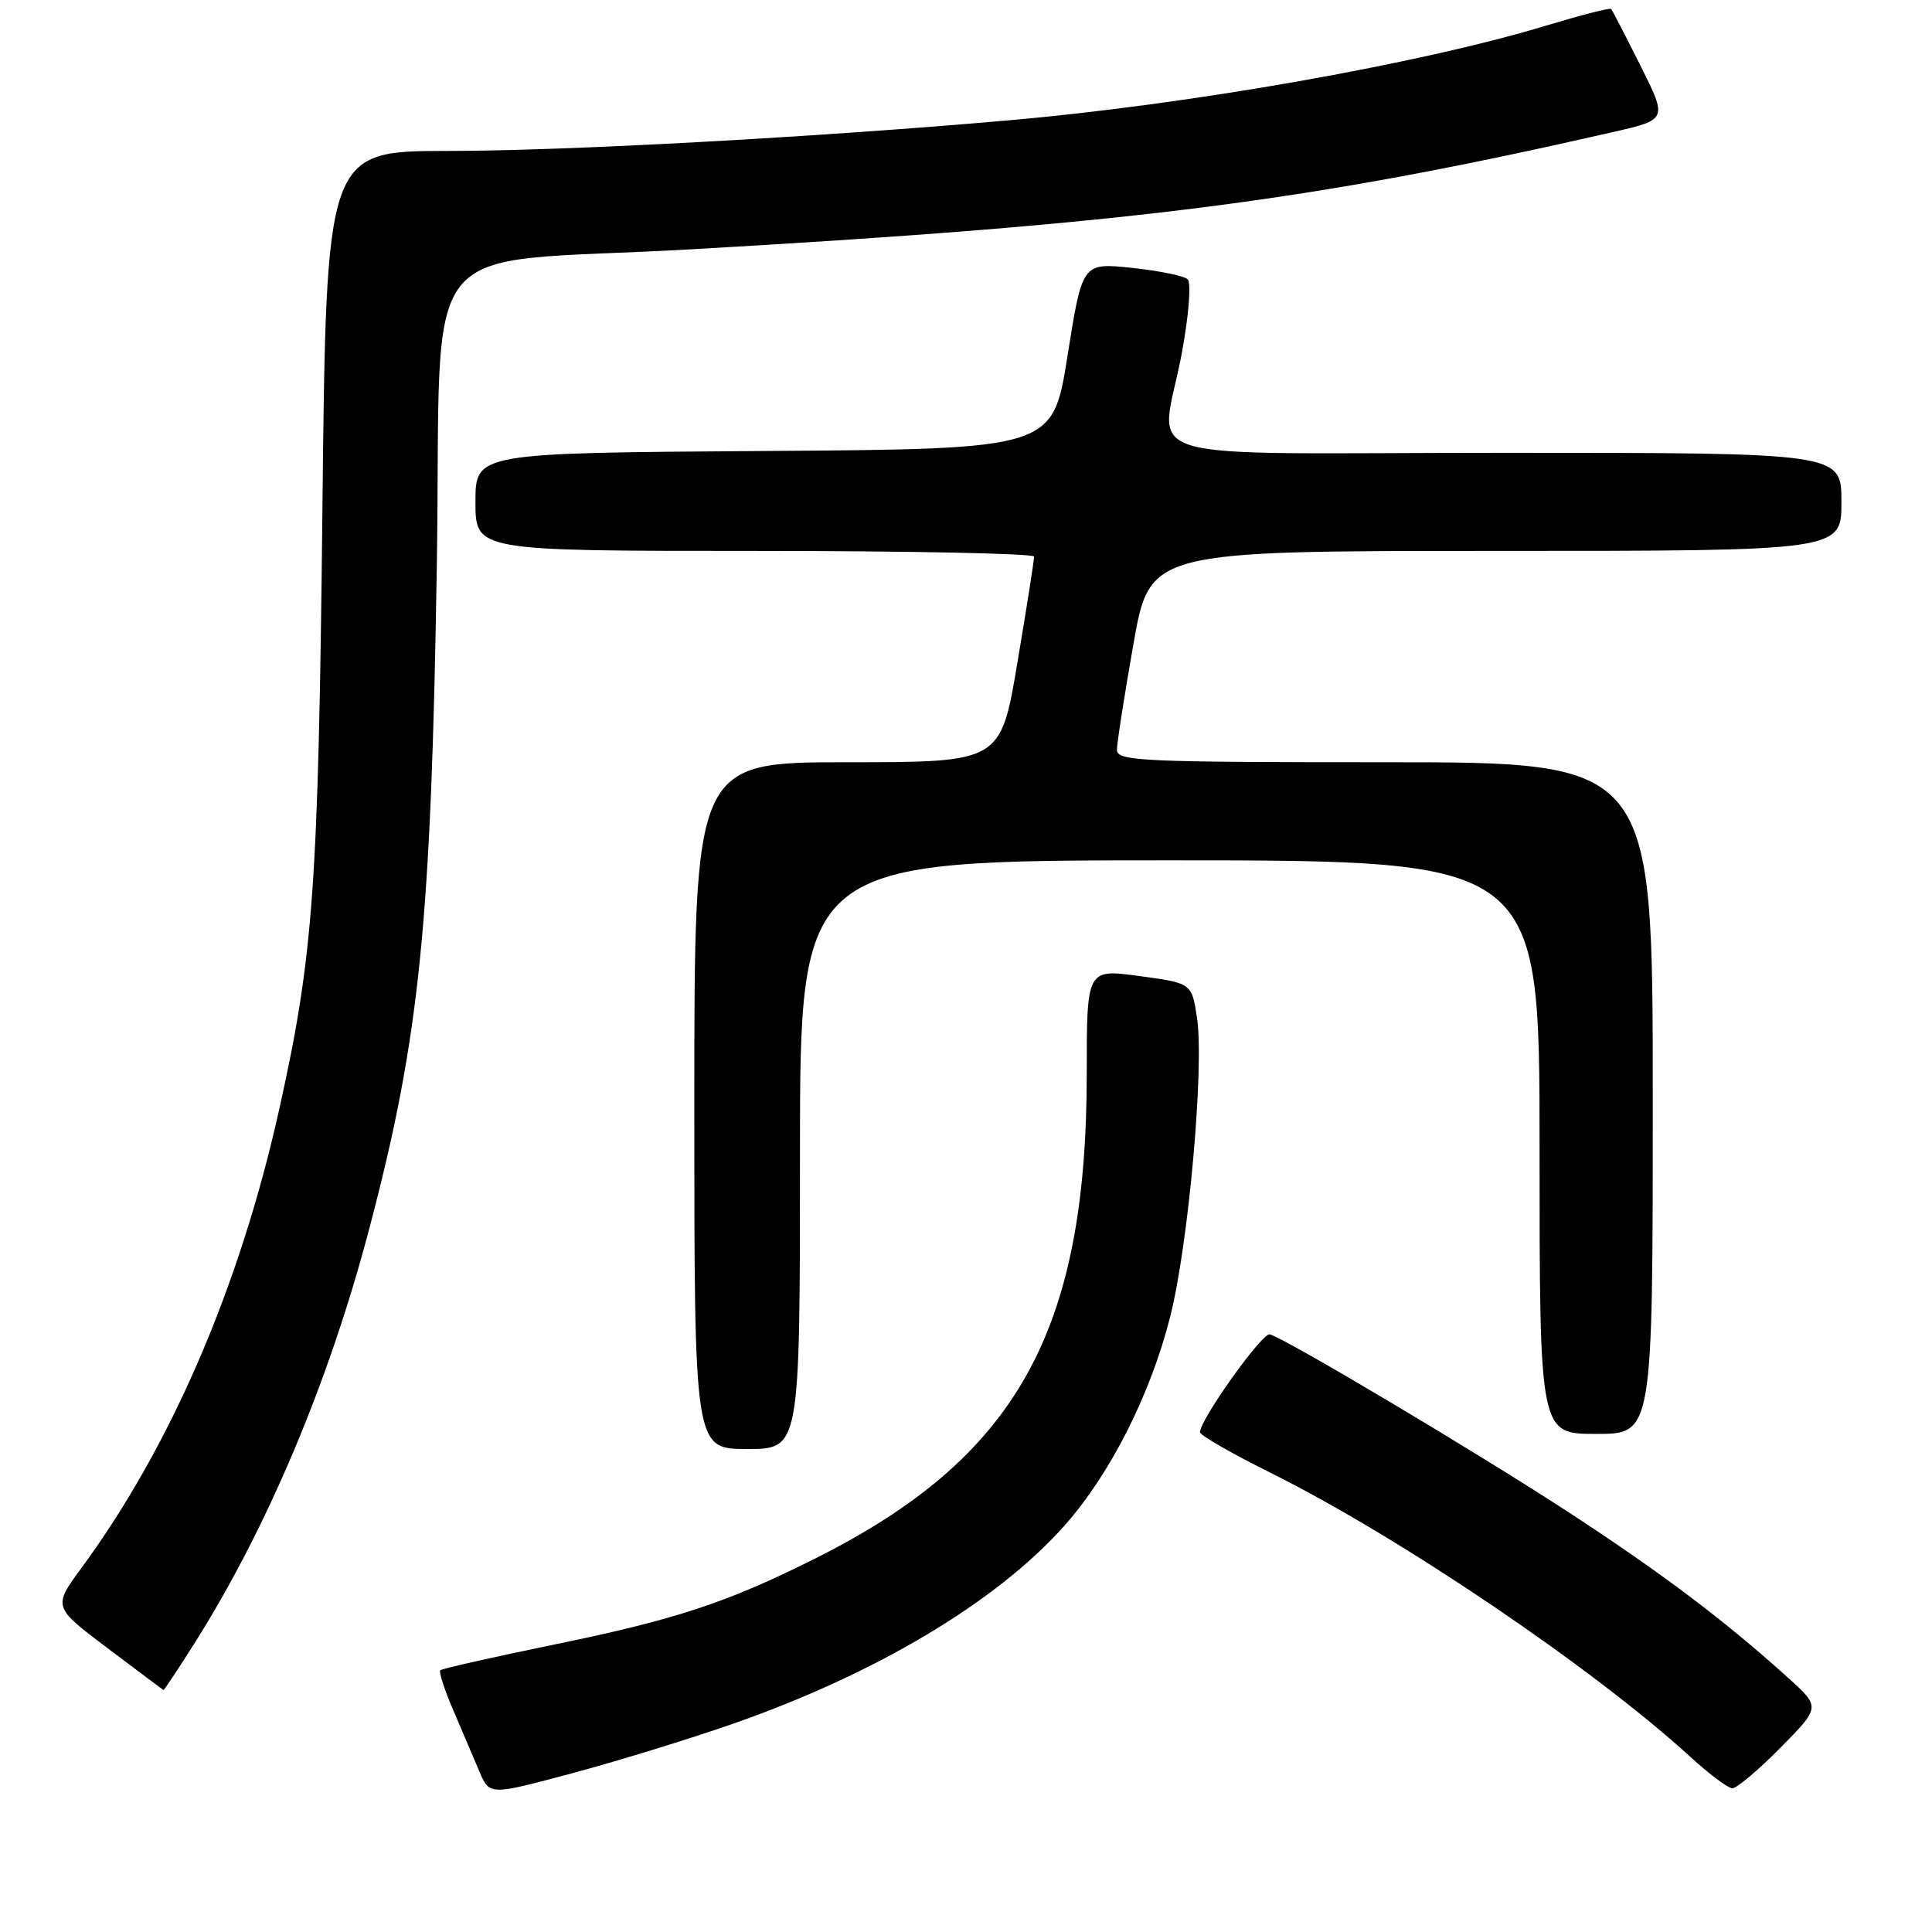 <?xml version="1.0" encoding="UTF-8" standalone="no"?>
<!DOCTYPE svg PUBLIC "-//W3C//DTD SVG 1.1//EN" "http://www.w3.org/Graphics/SVG/1.1/DTD/svg11.dtd" >
<svg xmlns="http://www.w3.org/2000/svg" xmlns:xlink="http://www.w3.org/1999/xlink" version="1.1" viewBox="0 0 256 256">
 <g >
 <path fill="currentColor"
d=" M 96.97 228.46 C 115.99 221.84 132.02 212.28 141.00 202.21 C 147.07 195.40 152.42 184.85 155.05 174.50 C 157.47 164.98 159.59 141.39 158.61 134.89 C 157.92 130.27 157.92 130.27 150.96 129.33 C 144.00 128.39 144.00 128.39 144.00 142.24 C 144.00 176.53 134.68 193.16 108.00 206.52 C 96.33 212.36 89.52 214.61 73.54 217.89 C 65.40 219.56 58.56 221.11 58.34 221.32 C 58.13 221.54 58.90 223.92 60.06 226.61 C 61.21 229.30 62.77 232.94 63.51 234.70 C 64.86 237.90 64.86 237.90 75.72 234.99 C 81.70 233.39 91.26 230.45 96.97 228.46 Z  M 235.90 231.60 C 241.23 226.20 241.23 226.20 236.97 222.35 C 228.57 214.76 220.30 208.52 208.00 200.48 C 195.94 192.60 170.49 177.44 168.26 176.81 C 167.26 176.53 159.00 188.12 159.00 189.78 C 159.01 190.18 163.22 192.60 168.37 195.16 C 185.49 203.68 211.06 220.99 224.00 232.81 C 226.47 235.07 228.97 236.94 229.53 236.96 C 230.10 236.98 232.97 234.57 235.90 231.60 Z  M 25.80 217.70 C 35.40 202.49 43.55 183.18 48.88 163.00 C 55.61 137.51 57.13 122.60 57.88 75.00 C 58.59 29.84 54.34 35.15 91.49 33.04 C 149.84 29.71 173.31 26.73 213.73 17.50 C 220.95 15.85 220.95 15.85 217.36 8.68 C 215.38 4.73 213.64 1.36 213.49 1.19 C 213.33 1.01 209.45 2.01 204.85 3.40 C 188.00 8.50 157.54 13.86 133.50 15.96 C 107.95 18.20 74.91 20.00 59.42 20.00 C 43.22 20.00 43.22 20.00 42.72 67.75 C 42.19 117.50 41.53 126.65 36.99 147.03 C 31.77 170.47 22.65 191.62 10.83 207.71 C 7.00 212.92 7.00 212.92 14.25 218.39 C 18.24 221.40 21.57 223.89 21.66 223.93 C 21.75 223.97 23.61 221.16 25.80 217.70 Z  M 106.00 153.00 C 106.00 114.00 106.00 114.00 155.00 114.00 C 204.00 114.00 204.00 114.00 204.00 152.00 C 204.00 190.00 204.00 190.00 211.50 190.00 C 219.00 190.00 219.00 190.00 219.00 145.50 C 219.00 101.00 219.00 101.00 183.50 101.00 C 151.33 101.00 148.00 100.85 148.00 99.37 C 148.00 98.47 148.98 92.17 150.18 85.37 C 152.36 73.00 152.36 73.00 198.18 73.00 C 244.00 73.00 244.00 73.00 244.00 66.50 C 244.00 60.00 244.00 60.00 199.50 60.00 C 148.13 60.00 153.84 61.78 156.62 46.67 C 157.53 41.69 157.86 37.47 157.37 37.01 C 156.89 36.55 153.55 35.87 149.96 35.49 C 143.41 34.81 143.41 34.81 141.45 47.16 C 139.50 59.50 139.50 59.50 101.25 59.76 C 63.00 60.02 63.00 60.02 63.00 66.51 C 63.00 73.00 63.00 73.00 100.00 73.00 C 120.35 73.00 137.01 73.34 137.02 73.75 C 137.04 74.16 136.05 80.46 134.82 87.75 C 132.60 101.00 132.60 101.00 112.30 101.00 C 92.00 101.00 92.00 101.00 92.00 146.50 C 92.00 192.00 92.00 192.00 99.00 192.00 C 106.00 192.00 106.00 192.00 106.00 153.00 Z "/>
</g>
</svg>